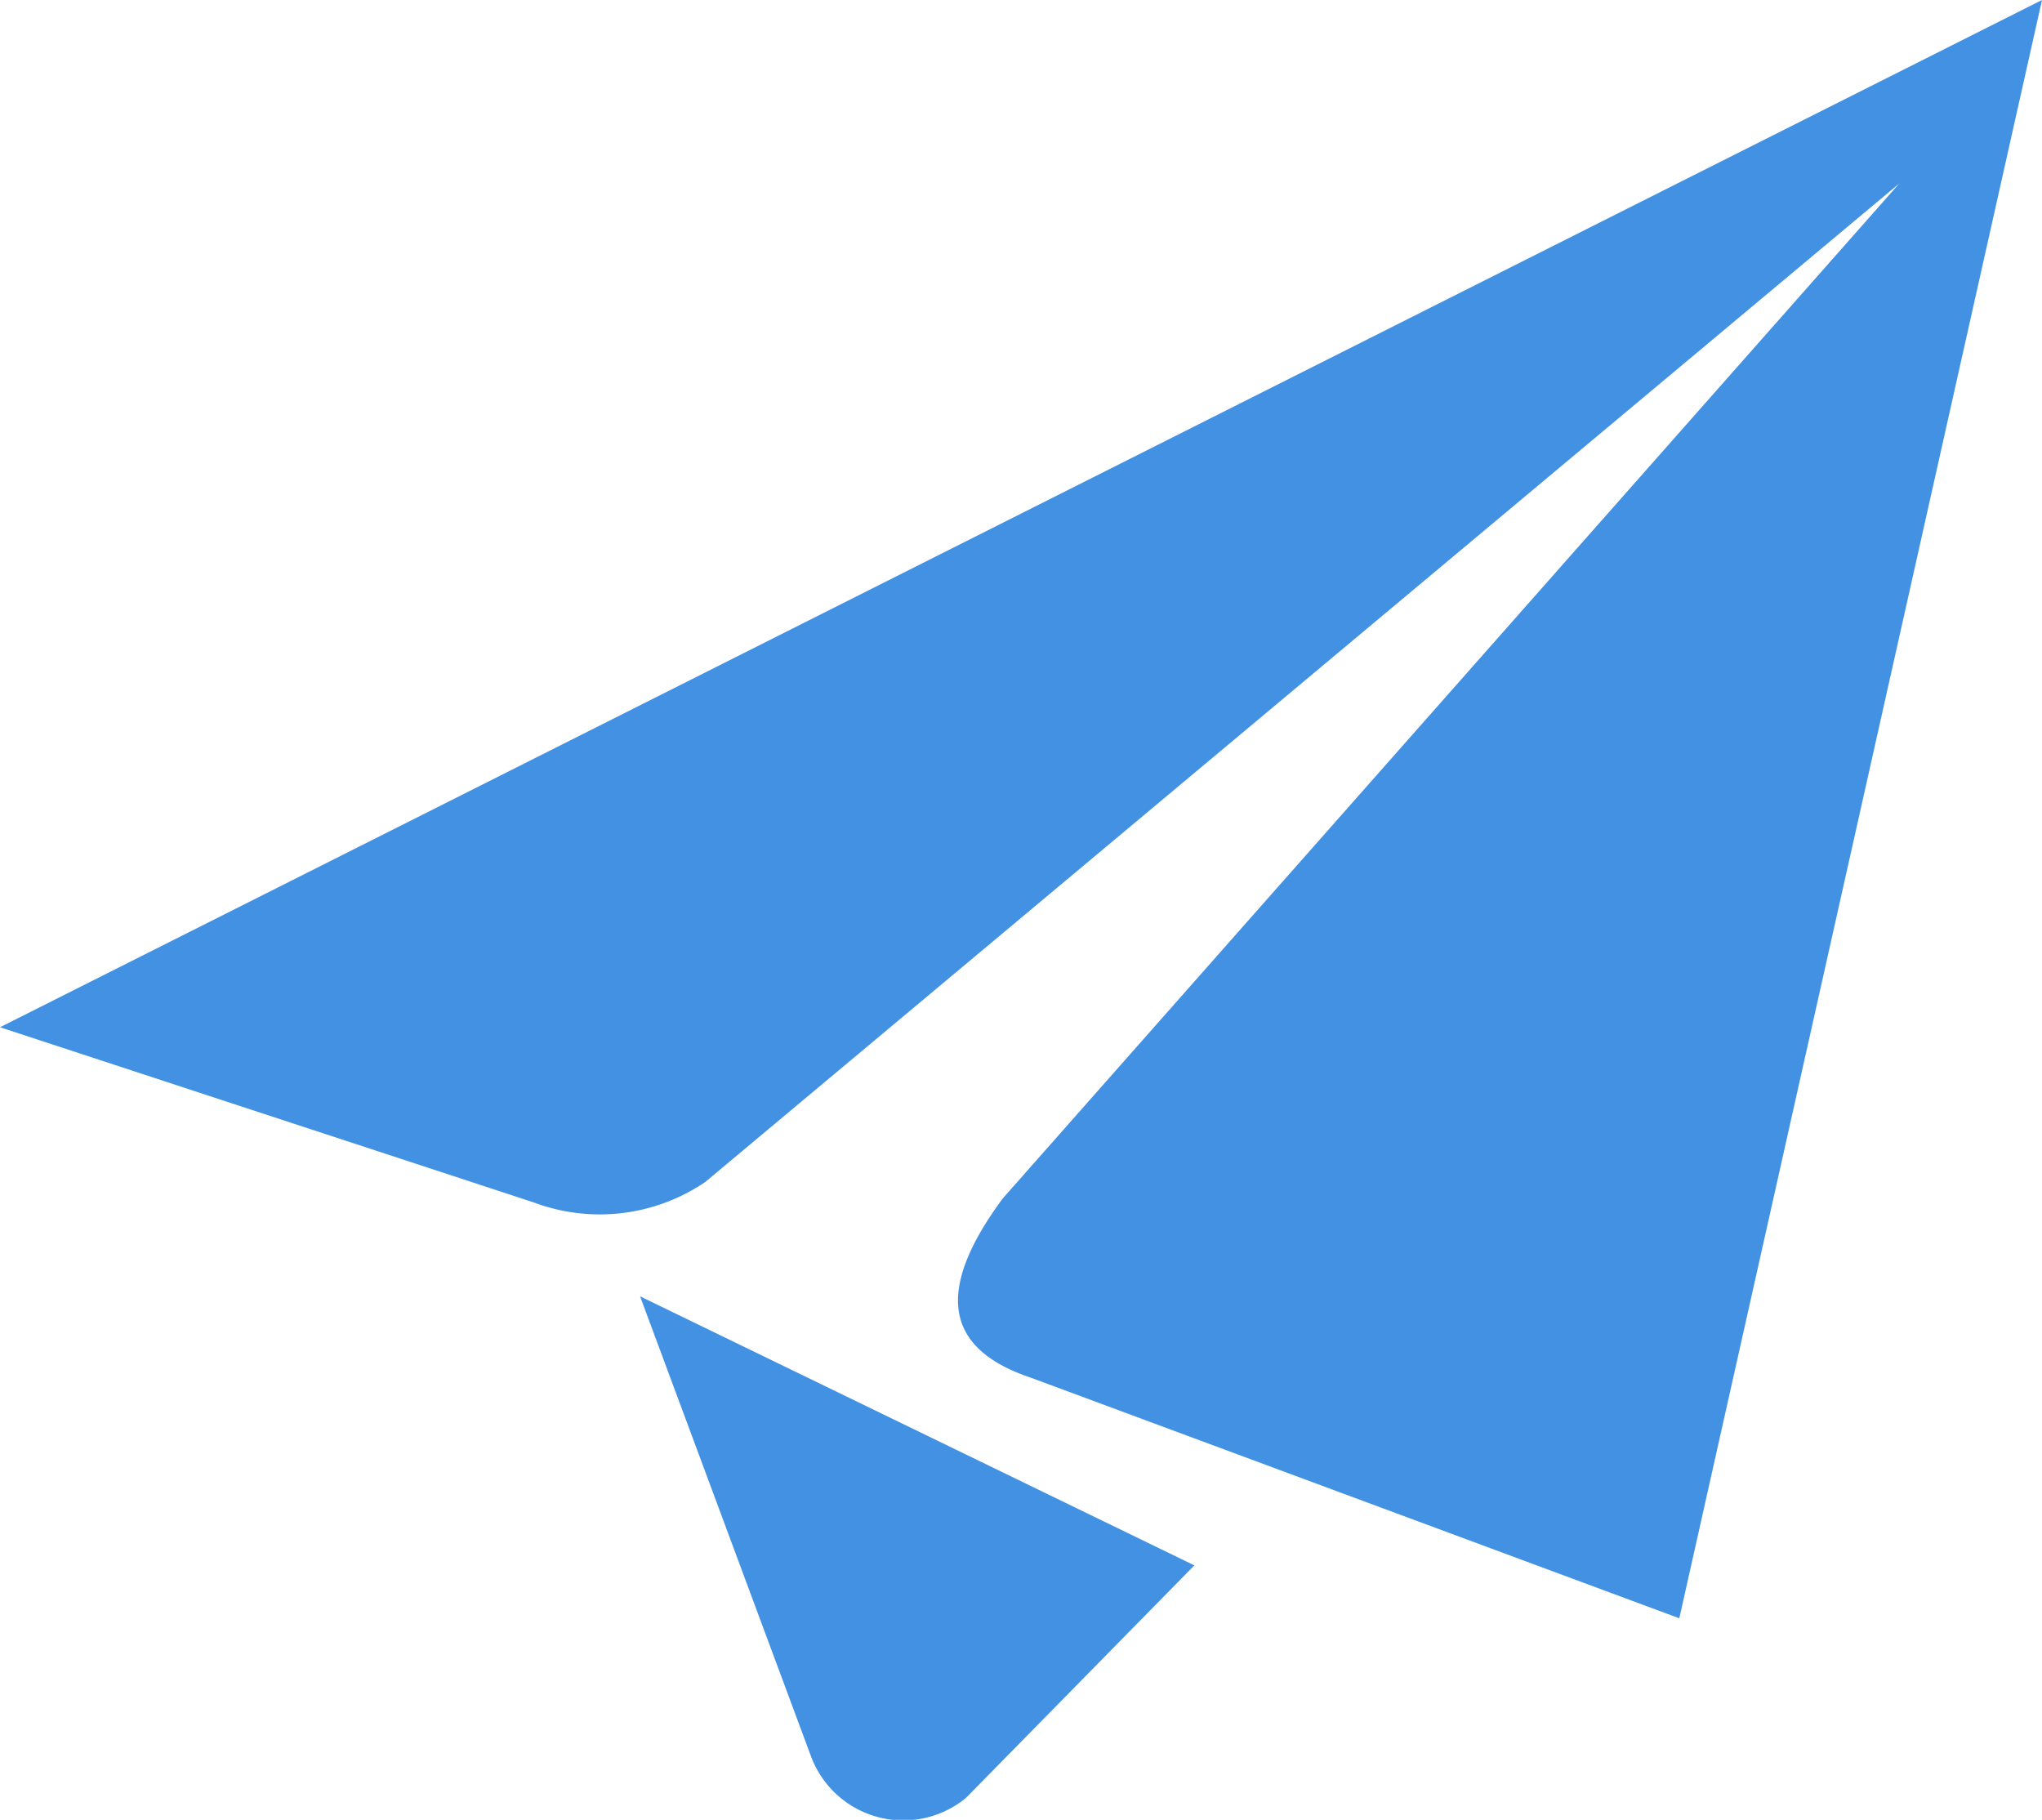 <svg xmlns="http://www.w3.org/2000/svg" width="28.713" height="25.587" viewBox="0 0 28.713 25.587"><defs><style>.a{fill:#4291e2;fill-rule:evenodd;}</style></defs><g transform="translate(-76.4 -200)"><g transform="translate(76.4 200)"><path class="a" d="M173,214.443l7.508,2.464a2.642,2.642,0,0,0,2.407-.287l16.792-14.041L187.1,216.85c-.974,1.318-.8,2.121.4,2.522l9.113,3.381,5.1-22.753Zm9,3.783,7.794,3.783-3.209,3.267a1.385,1.385,0,0,1-2.178-.573Z" transform="translate(-173 -200)"/></g></g></svg>